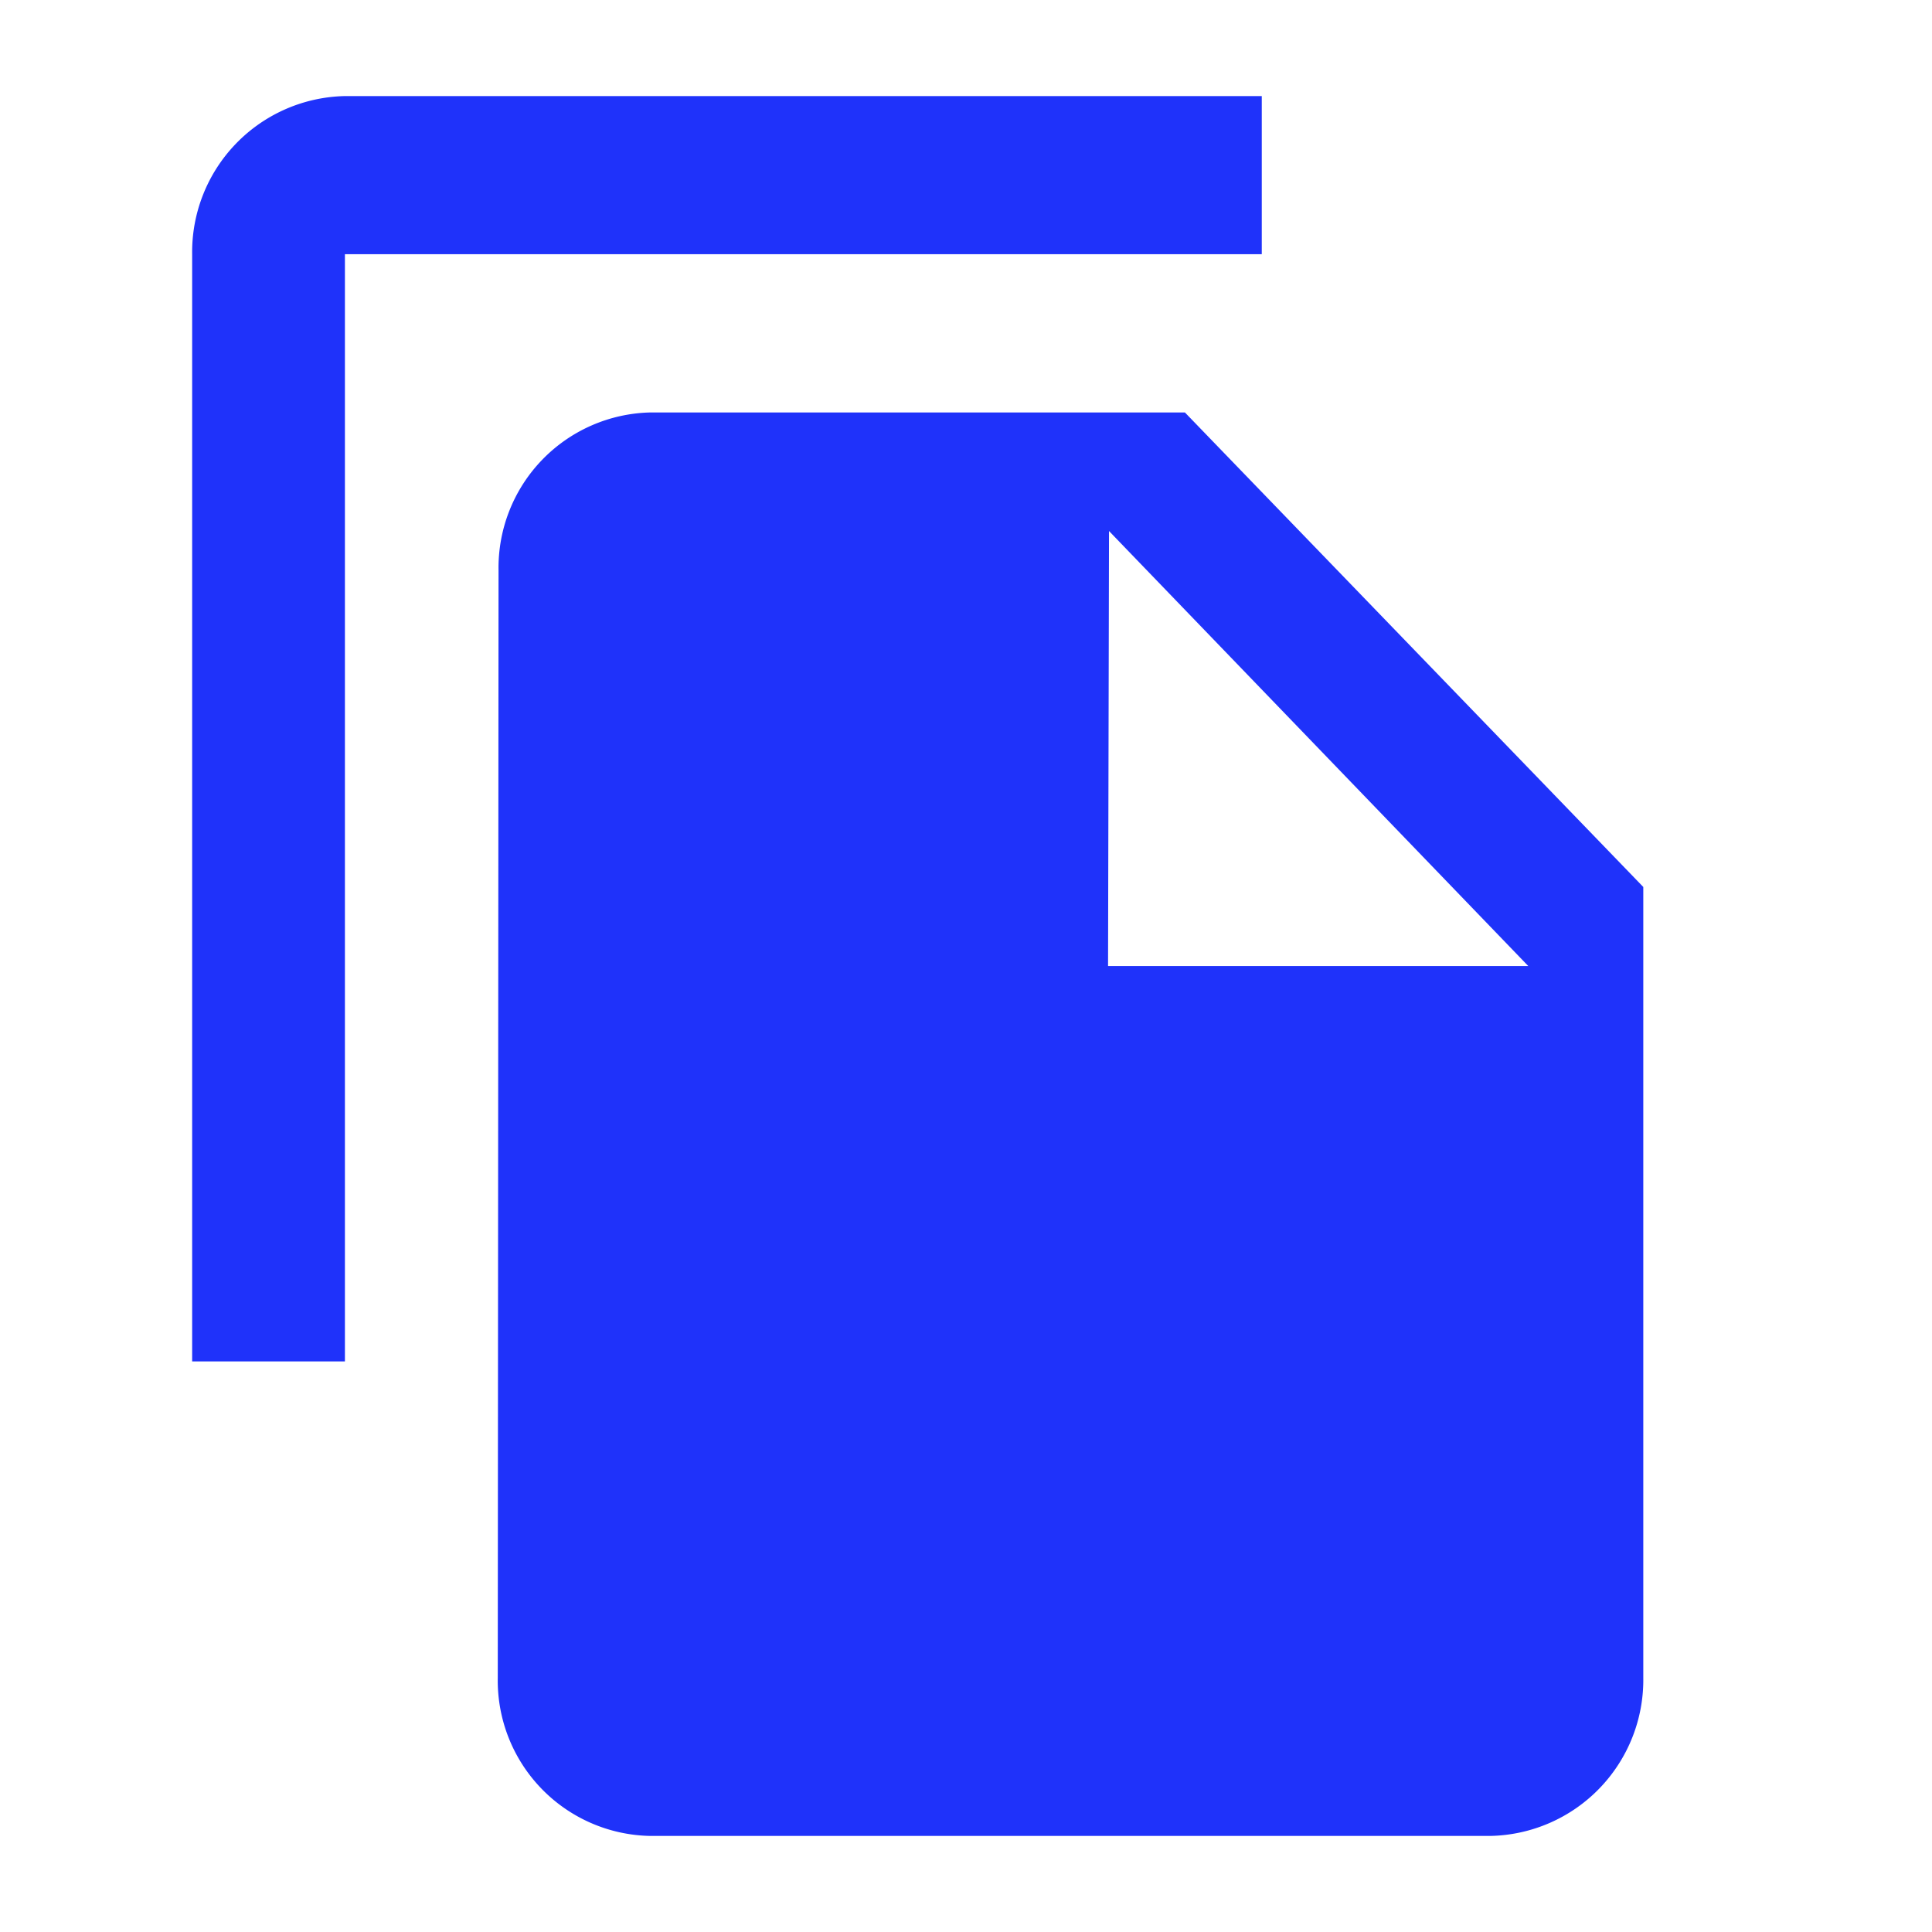 <svg id="file_copy-24px" xmlns="http://www.w3.org/2000/svg" width="20.109" height="20.109" viewBox="0 0 20.109 20.109">
  <path id="Path_162" data-name="Path 162" d="M0,0H20.109V20.109H0Z" fill="none"/>
  <path id="Path_163" data-name="Path 163" d="M13.133,1H3.59A1.624,1.624,0,0,0,2,2.646V14.17H3.59V2.646h9.543Zm-.8,3.293,4.771,4.939v8.231a1.624,1.624,0,0,1-1.59,1.646H6.763a1.617,1.617,0,0,1-1.582-1.646L5.189,5.939A1.617,1.617,0,0,1,6.771,4.293Zm-.8,5.762h4.374L11.543,5.527Z" fill="#1f32fa"/>
</svg>

